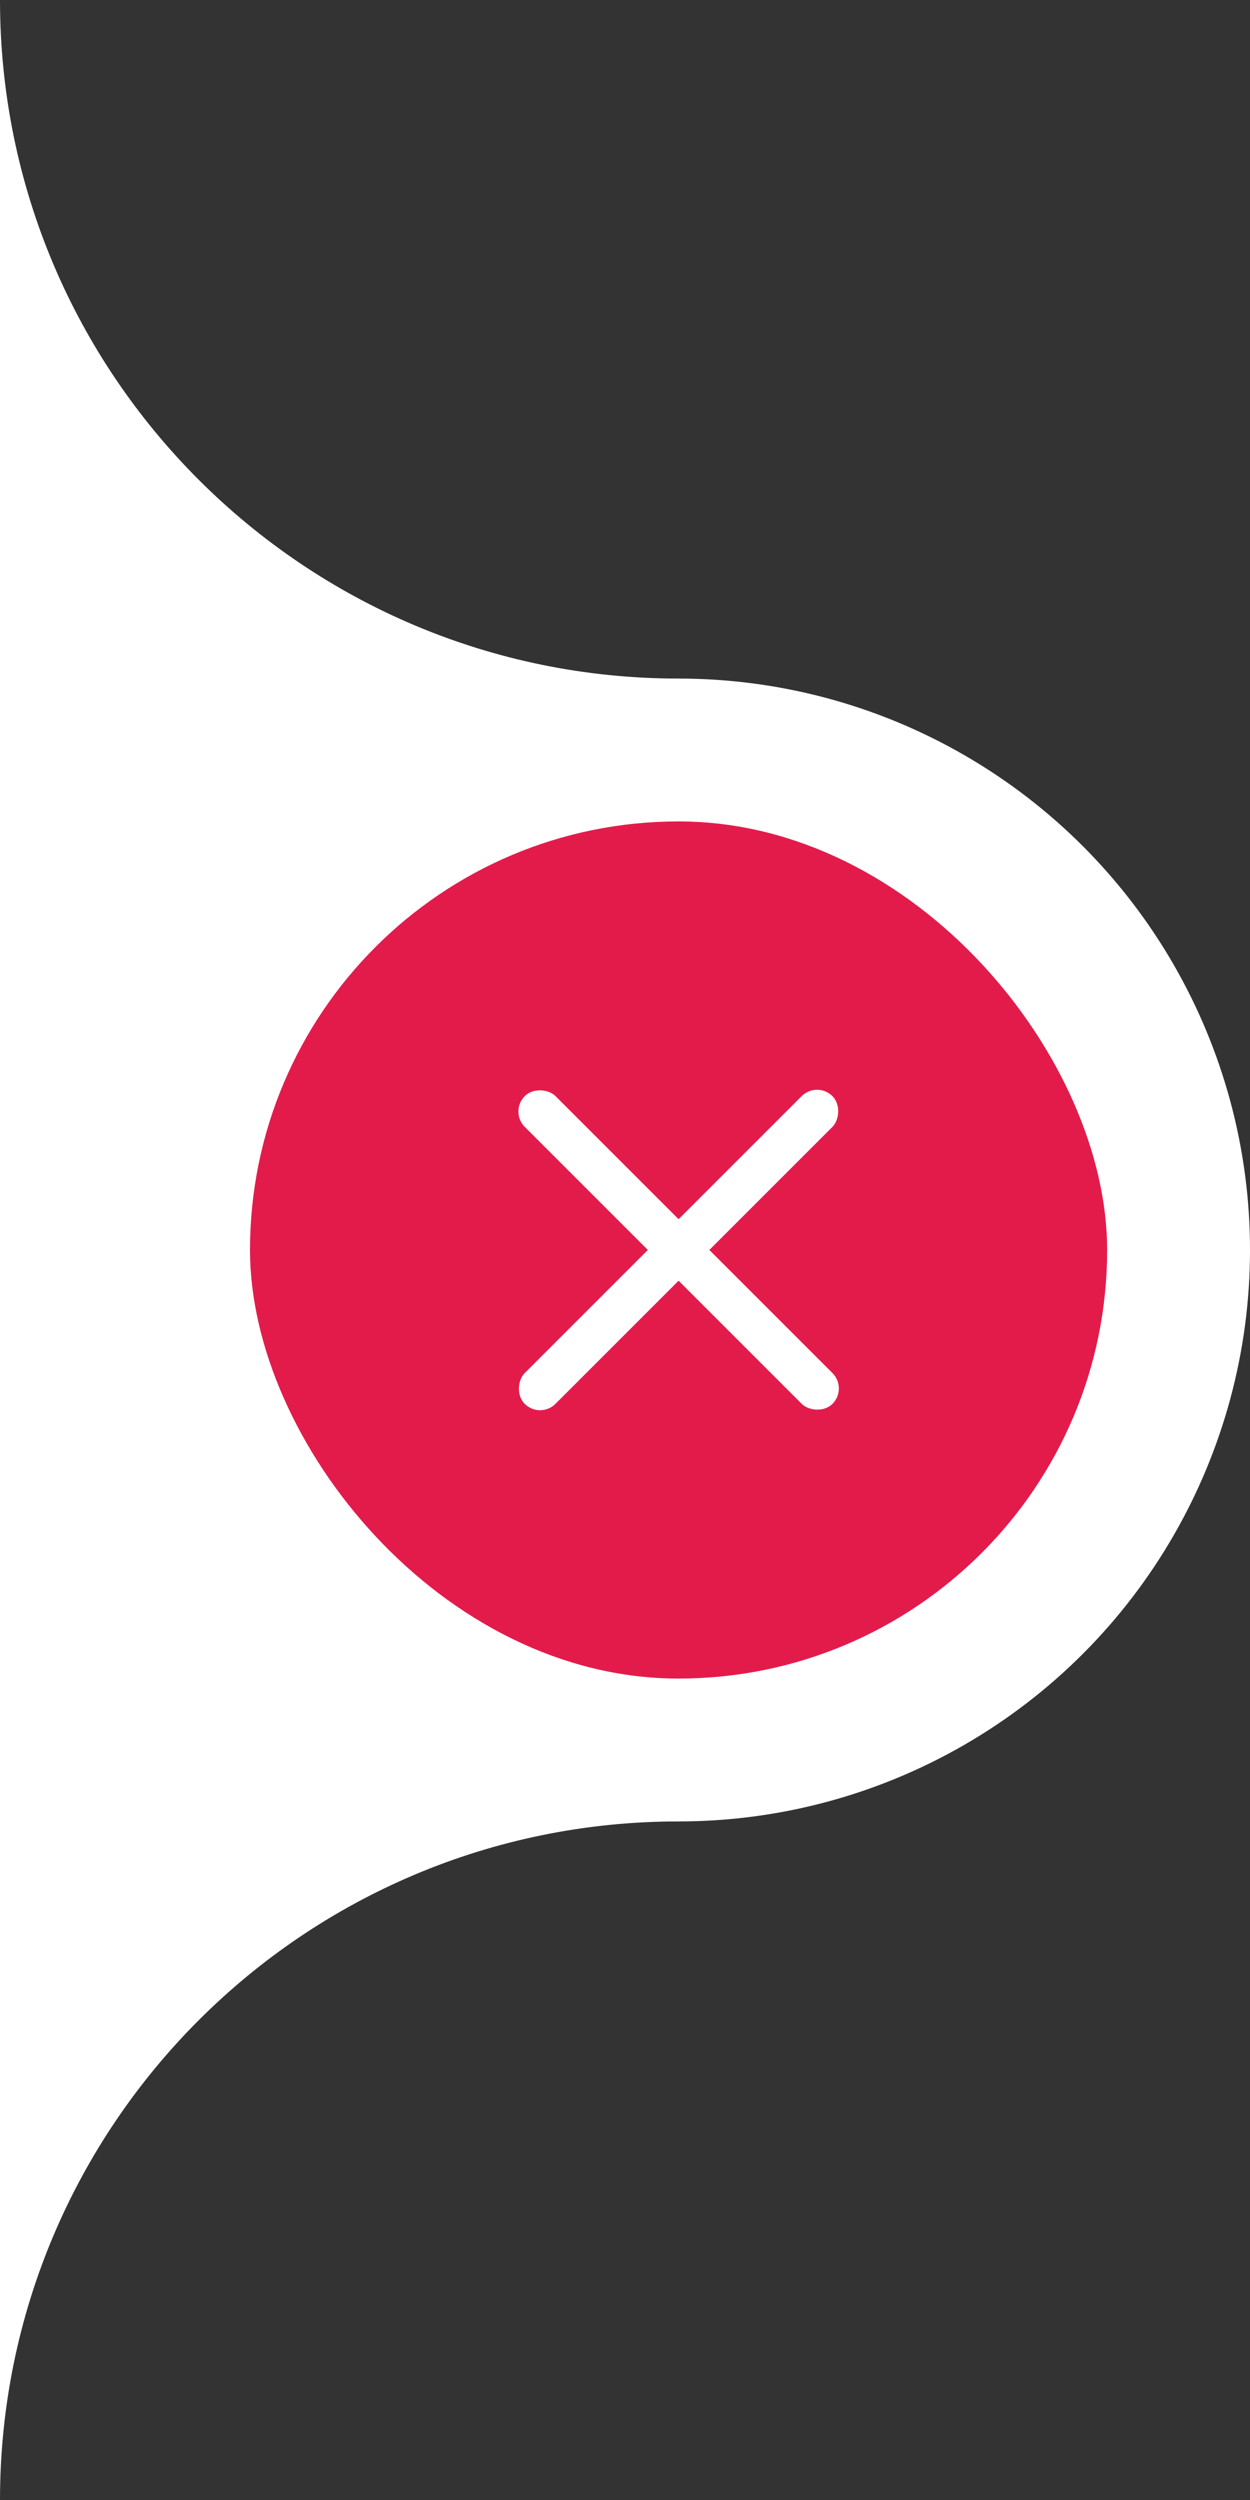 <svg width="35" height="70" viewBox="0 0 35 70" fill="none" xmlns="http://www.w3.org/2000/svg">
<rect x="0" y="0" width="35" height="70" fill="#333333" stroke="none"/>
<circle cx="19" cy="35" r="16" fill="white"/>
<path fill-rule="evenodd" clip-rule="evenodd" d="M0 70V0C0 10.493 8.507 19 19 19V51C8.507 51 0 59.507 0 70Z" fill="white"/>
<rect x="7" y="23" width="24" height="24" rx="12" fill="#E31B4B"/>
<rect x="22.877" y="30.261" width="1.218" height="12.185" rx="0.609" transform="rotate(45 22.877 30.261)" fill="white"/>
<rect x="23.74" y="38.877" width="1.218" height="12.185" rx="0.609" transform="rotate(135 23.74 38.877)" fill="white"/>
</svg>
